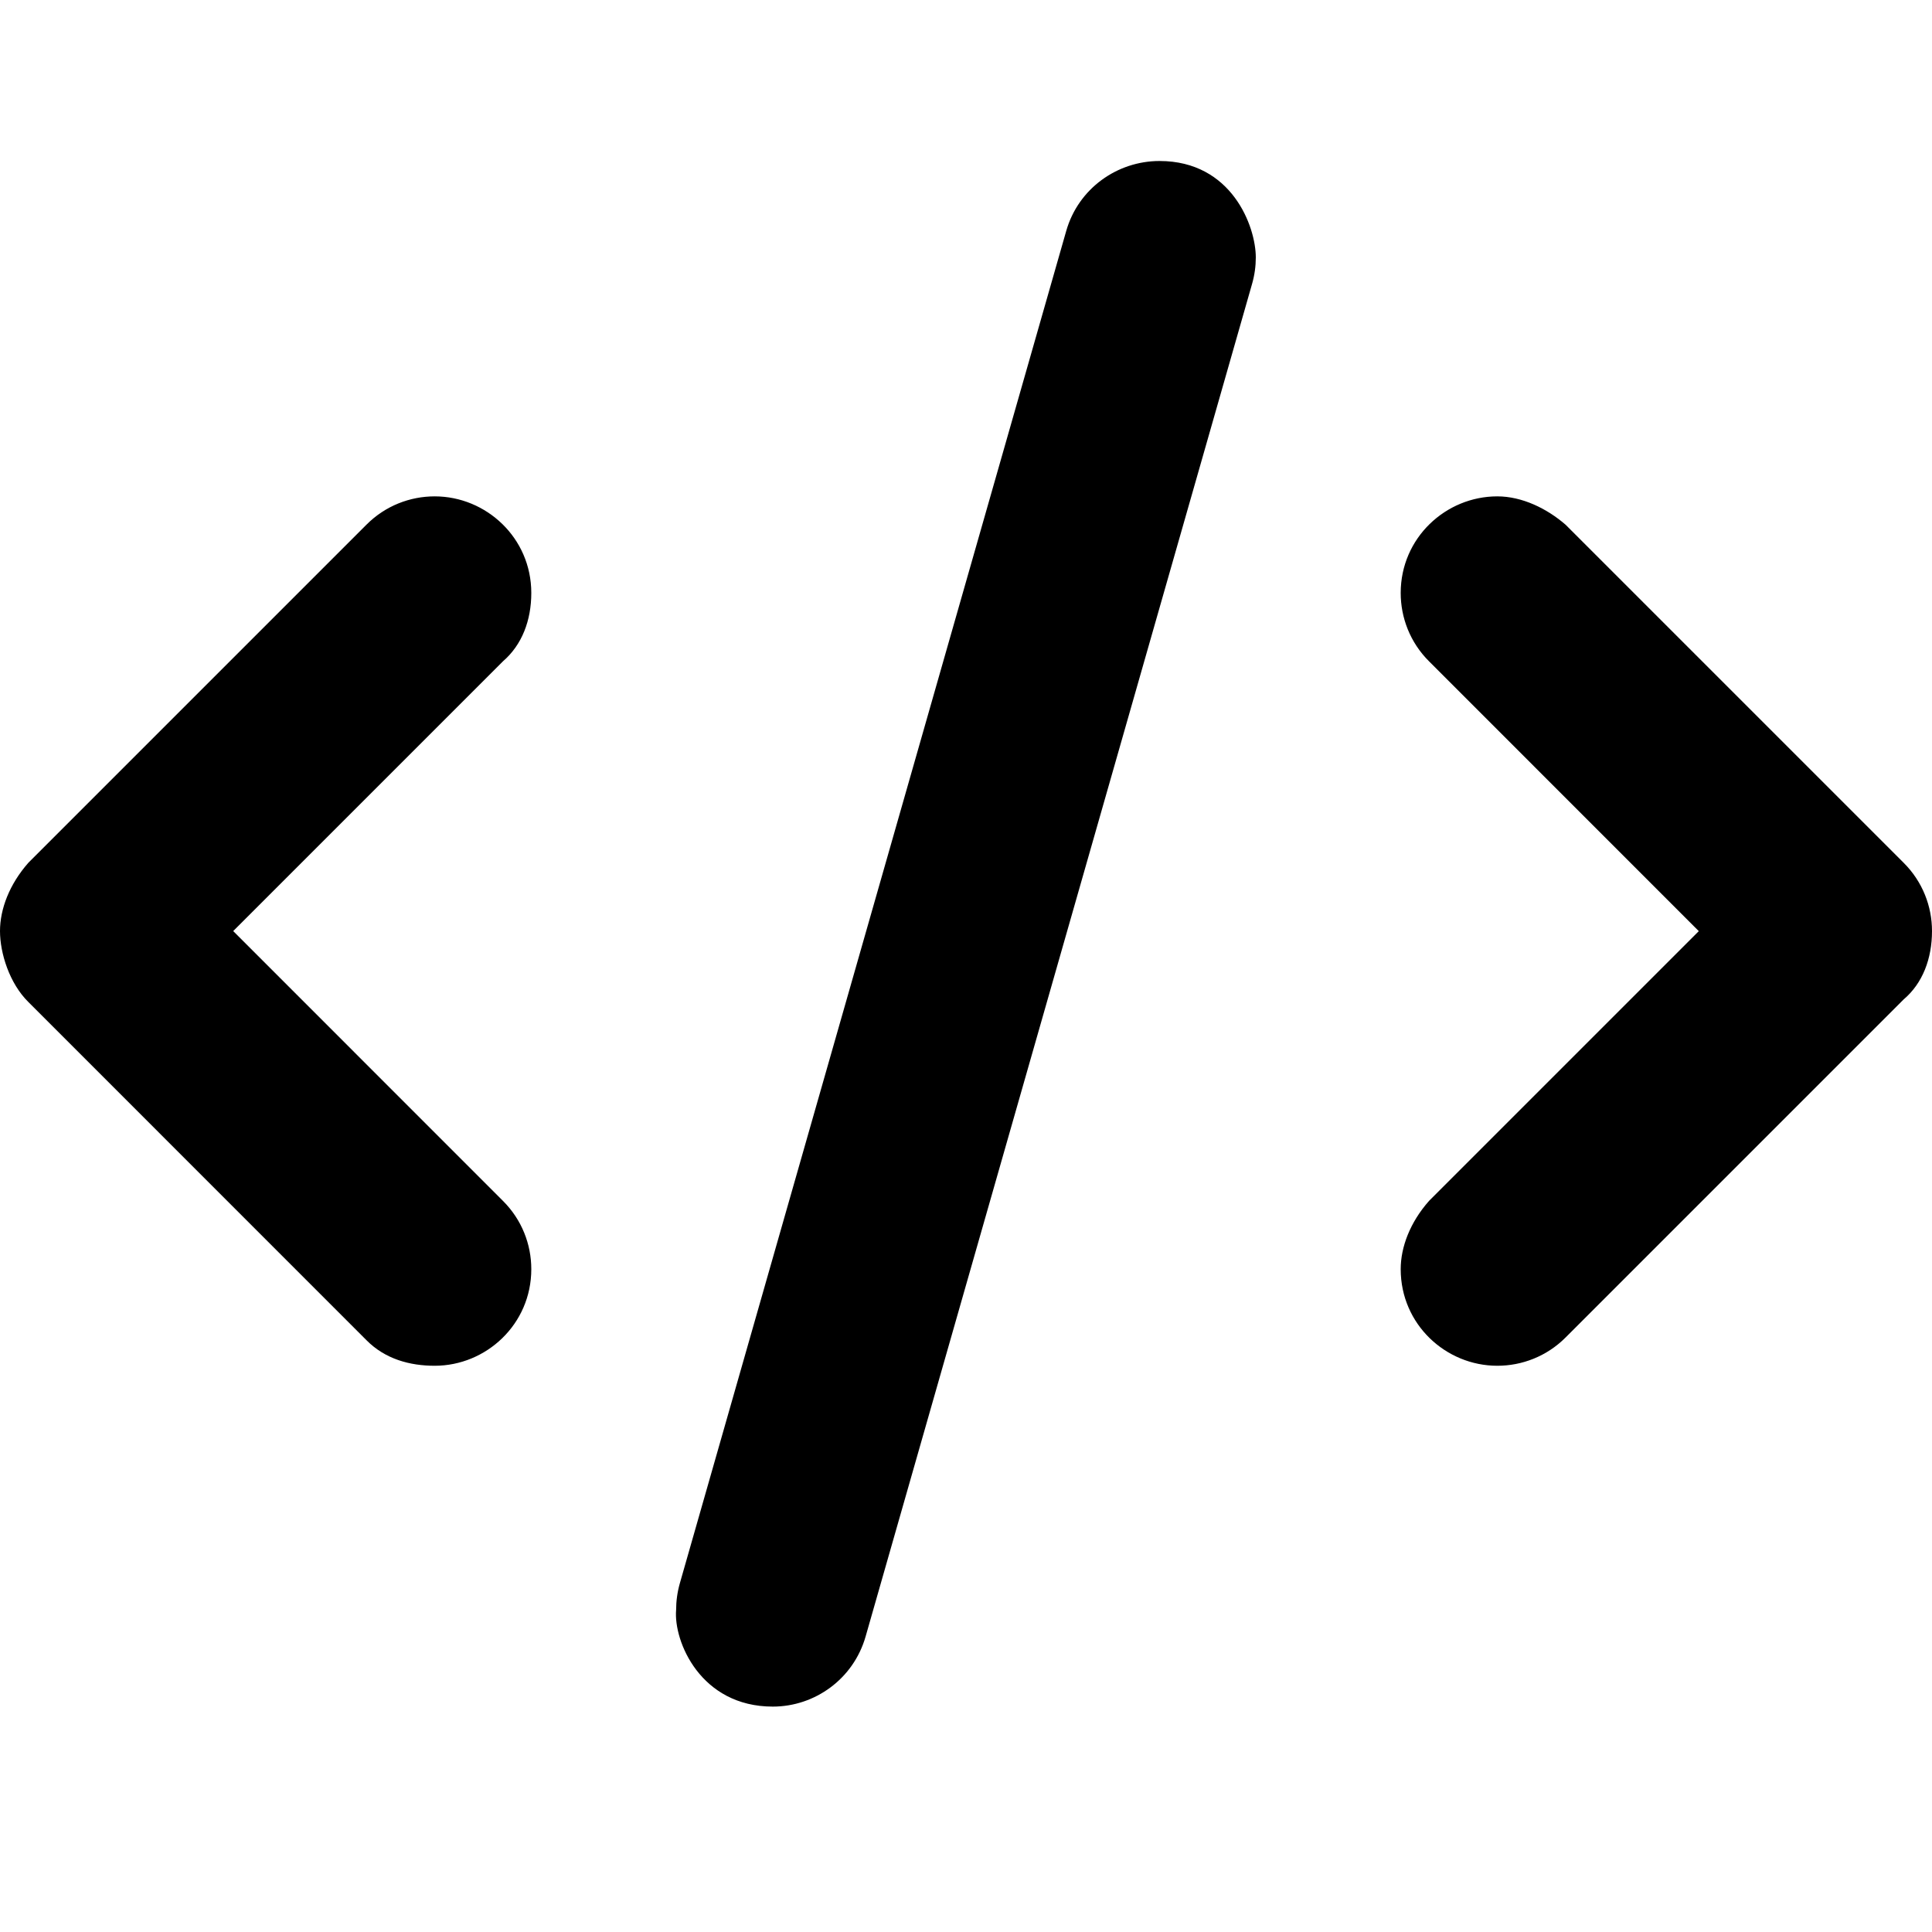 <svg width="24" height="24" viewBox="0 0 24 24" fill="none" xmlns="http://www.w3.org/2000/svg">
<path d="M15.6 3.198C15.6 2.816 15.304 2 14.404 2C13.88 2 13.396 2.34 13.245 2.869L8.445 19.669C8.414 19.779 8.399 19.89 8.399 19.999C8.366 20.386 8.7 21.2 9.6 21.2C10.122 21.2 10.602 20.857 10.753 20.329L15.553 3.529C15.585 3.418 15.6 3.307 15.6 3.198ZM6.6 7.366C6.6 6.681 6.039 6.166 5.4 6.166C5.093 6.166 4.786 6.283 4.552 6.518L0.352 10.718C0.117 10.985 0 11.293 0 11.566C0 11.84 0.117 12.215 0.352 12.447L4.552 16.648C4.785 16.884 5.093 16.966 5.4 16.966C6.039 16.966 6.6 16.451 6.6 15.766C6.6 15.459 6.483 15.152 6.248 14.918L2.897 11.566L6.249 8.214C6.484 8.011 6.6 7.707 6.6 7.366ZM24 11.566C24 11.259 23.883 10.952 23.648 10.718L19.448 6.518C19.215 6.316 18.907 6.166 18.6 6.166C17.961 6.166 17.4 6.681 17.4 7.366C17.4 7.673 17.517 7.981 17.752 8.215L21.103 11.567L17.752 14.918C17.516 15.185 17.4 15.492 17.4 15.766C17.4 16.452 17.961 16.966 18.6 16.966C18.907 16.966 19.214 16.849 19.448 16.615L23.648 12.415C23.884 12.215 24 11.908 24 11.566Z" fill="black"/>
</svg>
